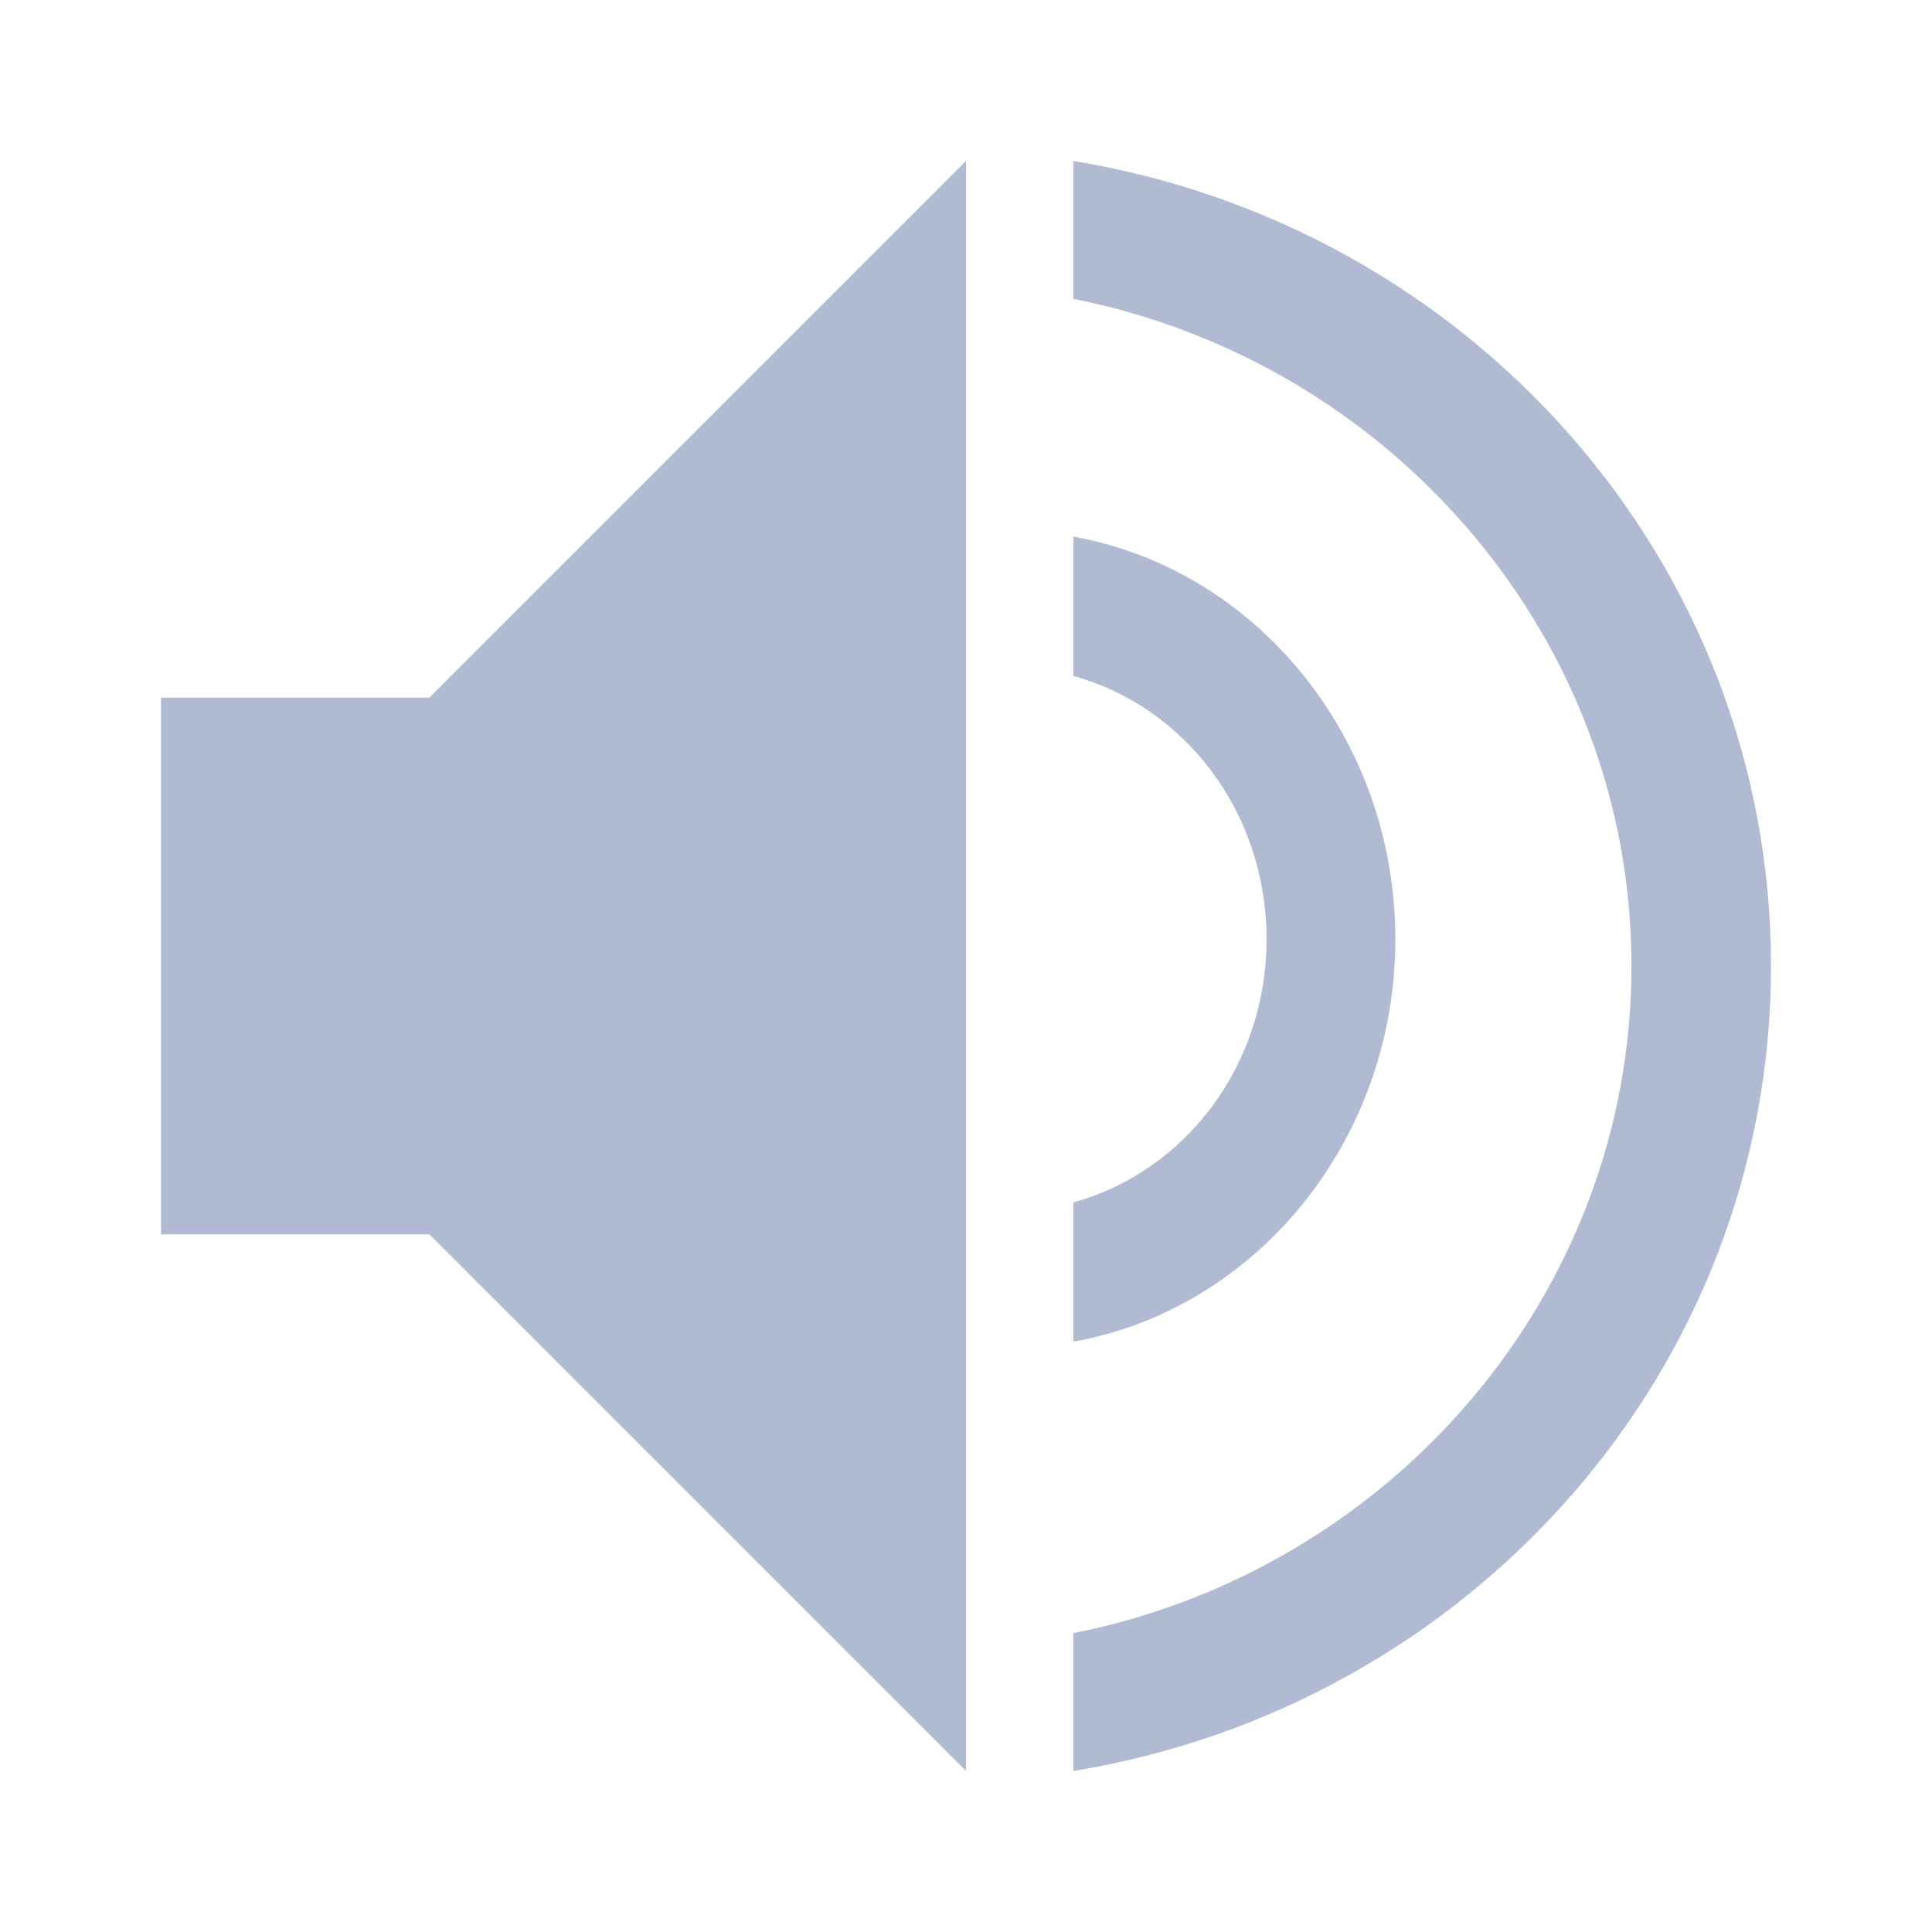 <svg width="36" height="36" viewBox="0 0 36 36" fill="none" xmlns="http://www.w3.org/2000/svg">
<path d="M20 25V22.405C22.07 21.835 23.6 19.873 23.6 17.5C23.6 15.127 22.07 13.165 20 12.595V10C23.39 10.601 26 13.734 26 17.5C26 21.266 23.39 24.399 20 25ZM20 3V5.569C25.915 6.742 30.4 11.88 30.4 18C30.4 24.12 25.915 29.258 20 30.431V33C27.378 31.795 33 25.548 33 18C33 10.452 27.378 4.205 20 3ZM8 13H3V23H8L18 33V3L8 13Z" fill="#B1BAD3"/>
</svg>
